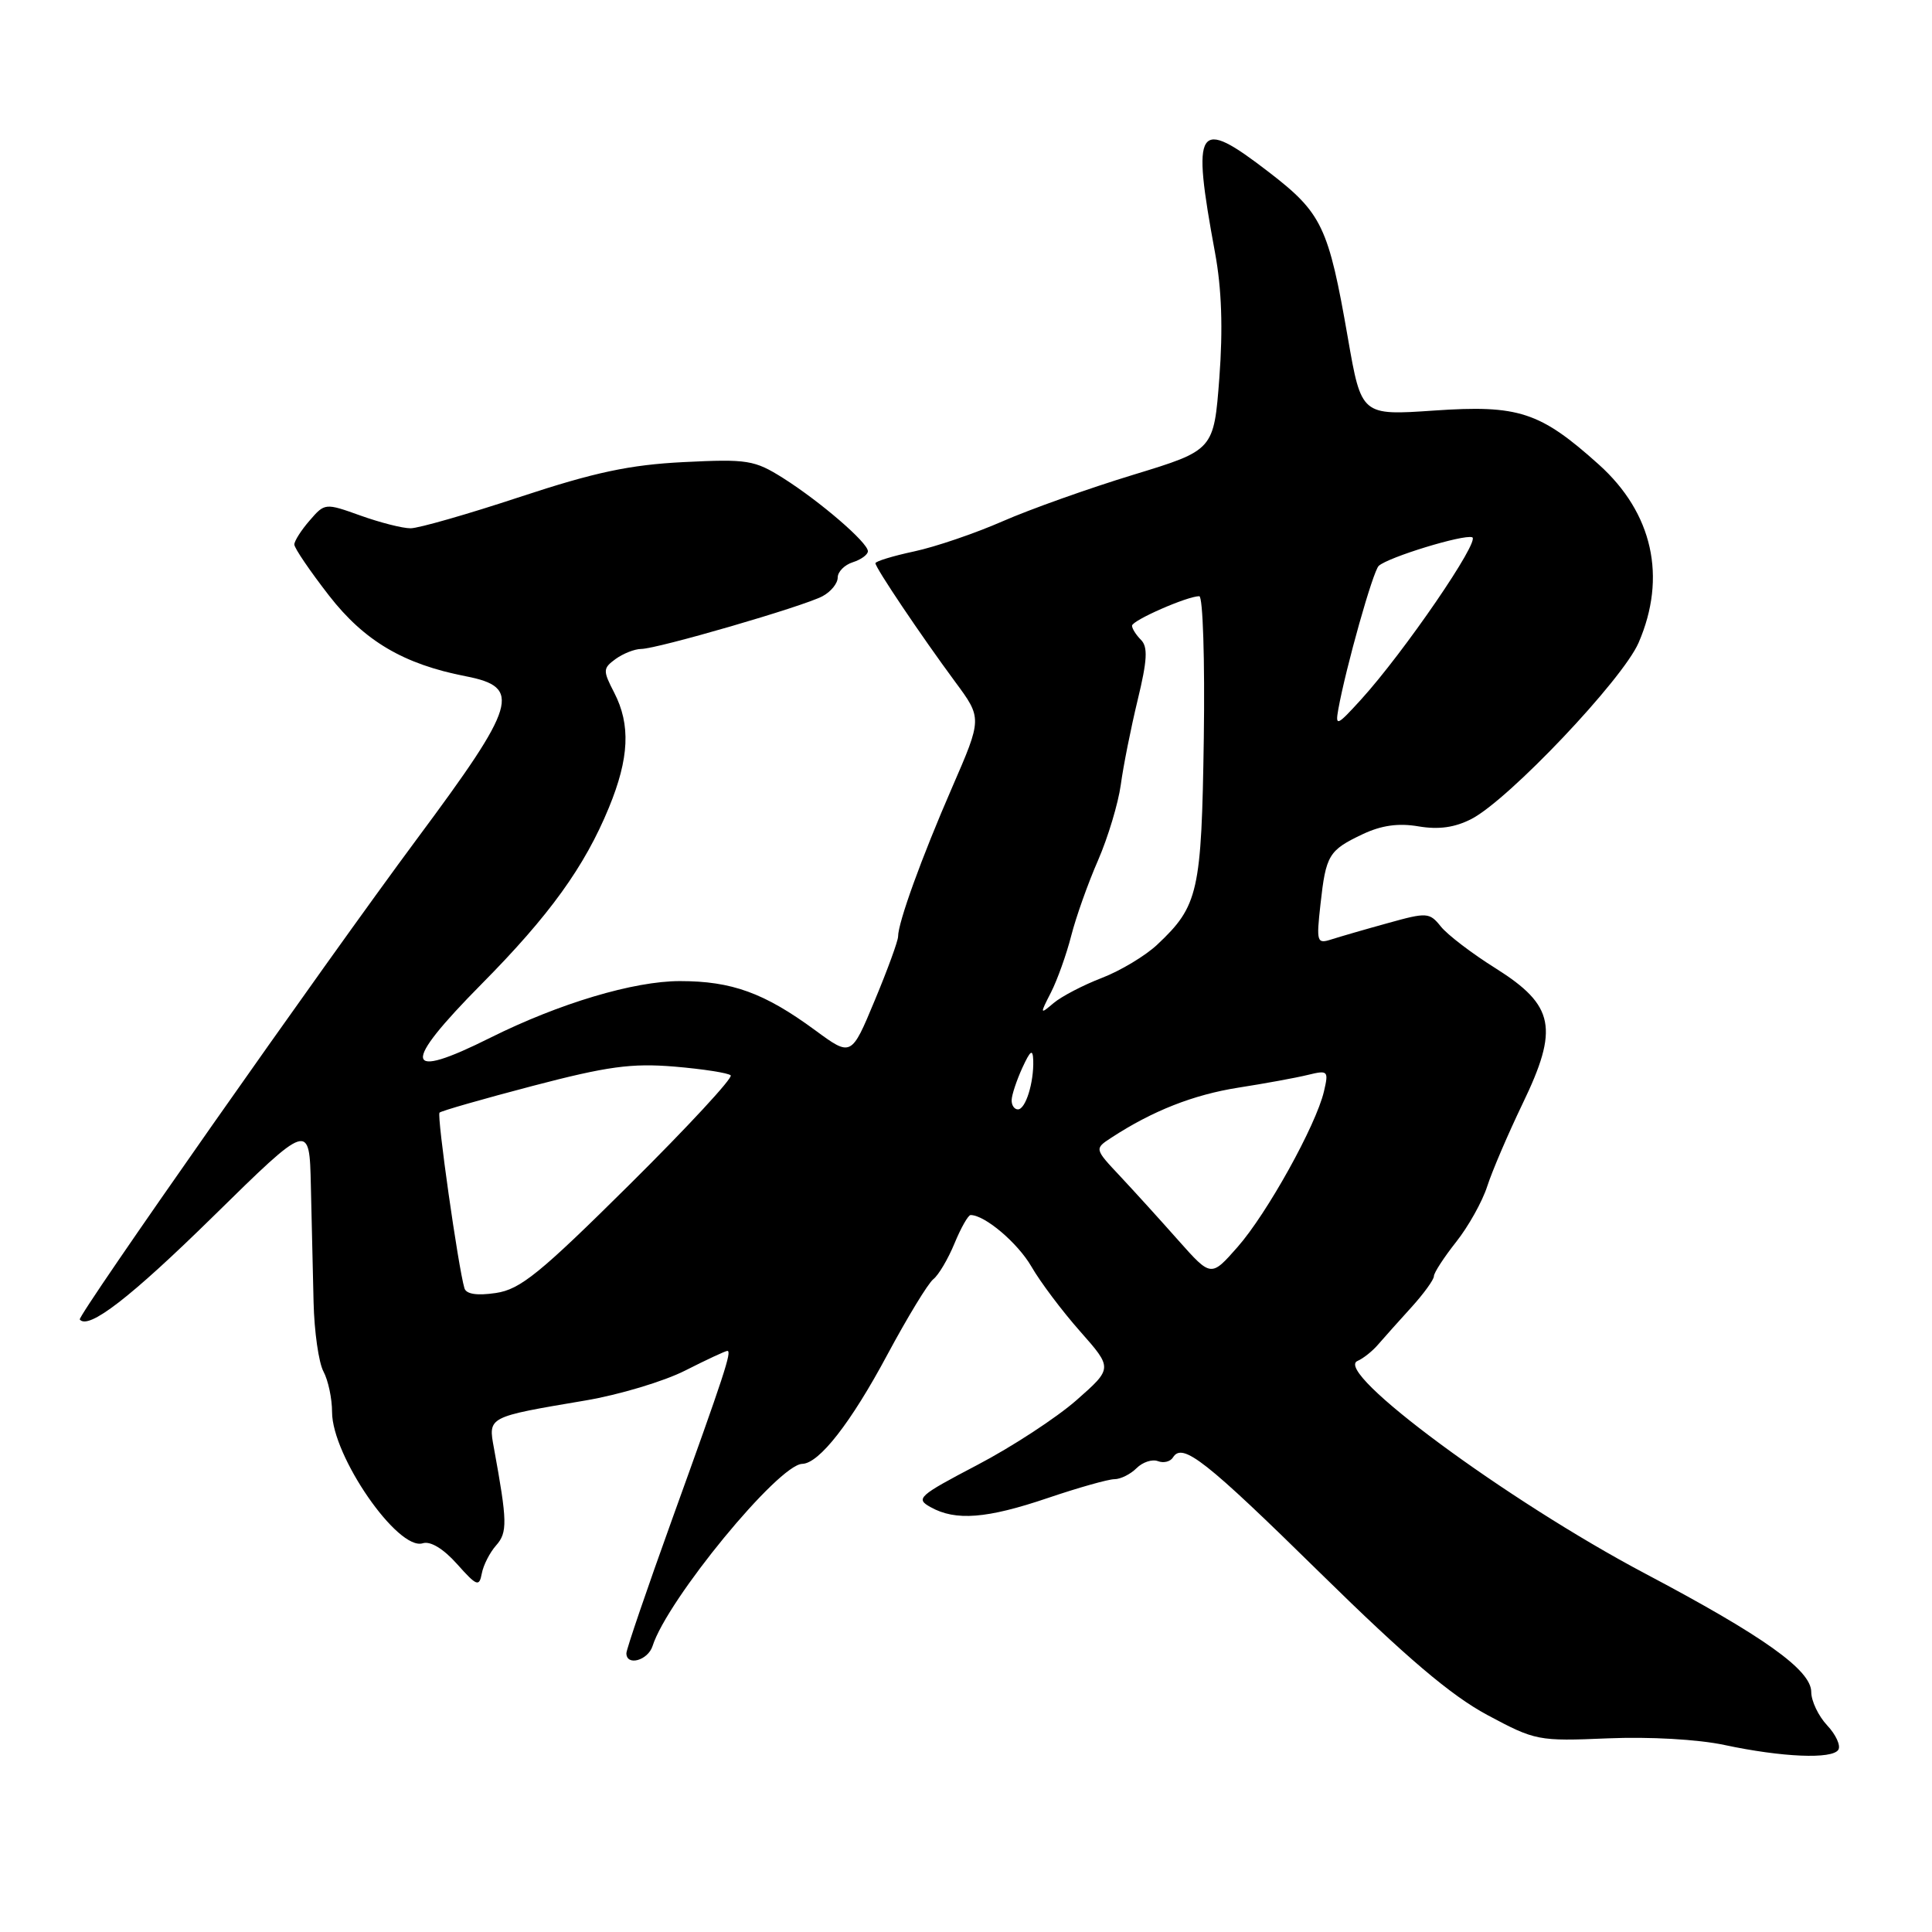 <?xml version="1.0" encoding="UTF-8" standalone="no"?>
<!DOCTYPE svg PUBLIC "-//W3C//DTD SVG 1.1//EN" "http://www.w3.org/Graphics/SVG/1.1/DTD/svg11.dtd" >
<svg xmlns="http://www.w3.org/2000/svg" xmlns:xlink="http://www.w3.org/1999/xlink" version="1.1" viewBox="0 0 256 256">
 <g >
 <path fill="currentColor"
d=" M 243.59 231.85 C 243.93 231.30 243.26 229.84 242.10 228.61 C 240.95 227.38 240.00 225.39 240.00 224.20 C 240.00 221.30 233.72 216.82 217.98 208.50 C 199.63 198.79 176.55 181.73 179.88 180.33 C 180.63 180.01 181.88 179.02 182.64 178.12 C 183.41 177.23 185.38 175.02 187.02 173.22 C 188.66 171.41 190.00 169.56 190.00 169.10 C 190.00 168.65 191.33 166.61 192.94 164.57 C 194.56 162.53 196.42 159.21 197.07 157.18 C 197.72 155.16 199.83 150.25 201.74 146.27 C 206.59 136.24 205.99 133.23 198.20 128.32 C 195.06 126.36 191.79 123.86 190.92 122.77 C 189.42 120.90 189.08 120.87 183.92 122.31 C 180.94 123.13 177.57 124.11 176.44 124.47 C 174.49 125.10 174.41 124.85 174.97 119.82 C 175.69 113.29 176.06 112.67 180.55 110.54 C 183.04 109.36 185.30 109.04 187.97 109.50 C 190.65 109.95 192.78 109.65 194.99 108.51 C 199.93 105.95 215.00 90.06 217.12 85.17 C 220.89 76.47 219.00 67.98 211.86 61.56 C 204.06 54.56 201.24 53.63 190.02 54.40 C 180.39 55.06 180.39 55.06 178.60 44.78 C 176.03 30.01 175.18 28.23 168.11 22.79 C 158.57 15.45 157.87 16.52 161.00 33.50 C 161.88 38.26 162.06 43.56 161.57 50.07 C 160.84 59.65 160.84 59.65 150.17 62.91 C 144.30 64.70 136.51 67.47 132.86 69.07 C 129.21 70.67 123.93 72.47 121.11 73.07 C 118.30 73.67 116.00 74.38 116.00 74.63 C 116.00 75.24 122.04 84.22 126.56 90.34 C 130.14 95.18 130.14 95.18 126.16 104.34 C 122.10 113.67 119.00 122.24 119.00 124.10 C 119.00 124.67 117.61 128.49 115.90 132.58 C 112.80 140.03 112.80 140.03 108.01 136.51 C 101.27 131.56 96.97 130.00 90.09 130.00 C 83.98 130.00 74.11 132.95 65.00 137.49 C 53.44 143.27 53.10 141.22 63.81 130.39 C 72.80 121.31 77.46 114.85 80.68 107.02 C 83.38 100.46 83.58 96.03 81.38 91.77 C 79.87 88.84 79.88 88.56 81.57 87.32 C 82.57 86.60 84.08 86.00 84.94 85.99 C 87.07 85.99 106.50 80.34 108.99 79.00 C 110.10 78.41 111.00 77.30 111.00 76.53 C 111.00 75.76 111.90 74.85 113.00 74.50 C 114.10 74.15 115.00 73.49 115.00 73.04 C 115.00 71.90 108.71 66.48 103.77 63.35 C 99.97 60.96 99.05 60.81 90.59 61.23 C 83.44 61.59 78.82 62.57 68.91 65.84 C 61.99 68.13 55.46 70.00 54.41 70.00 C 53.36 70.01 50.38 69.25 47.78 68.32 C 43.09 66.64 43.04 66.64 41.03 68.97 C 39.91 70.25 39.00 71.69 39.00 72.15 C 39.00 72.62 41.07 75.66 43.60 78.92 C 48.28 84.94 53.48 88.01 61.73 89.61 C 69.18 91.06 68.51 93.32 55.28 111.12 C 42.86 127.85 10.21 174.39 10.57 174.84 C 11.71 176.25 17.30 171.93 28.24 161.19 C 41.00 148.66 41.00 148.66 41.19 157.08 C 41.29 161.71 41.46 168.67 41.55 172.55 C 41.64 176.43 42.23 180.56 42.86 181.73 C 43.49 182.91 44.00 185.32 44.00 187.10 C 44.00 192.92 52.72 205.54 56.02 204.49 C 57.03 204.17 58.75 205.21 60.56 207.24 C 63.18 210.18 63.50 210.30 63.84 208.50 C 64.04 207.40 64.90 205.72 65.74 204.77 C 67.26 203.06 67.23 201.61 65.45 191.89 C 64.68 187.71 64.55 187.77 77.58 185.57 C 82.02 184.82 87.97 183.04 90.80 181.60 C 93.62 180.17 96.13 179.00 96.38 179.00 C 97.01 179.00 95.96 182.19 89.06 201.31 C 85.73 210.55 83.00 218.54 83.00 219.06 C 83.00 220.81 85.86 220.02 86.47 218.10 C 88.42 211.97 103.14 194.05 106.30 193.97 C 108.54 193.92 112.75 188.53 117.58 179.50 C 120.24 174.55 122.97 170.05 123.67 169.50 C 124.37 168.95 125.63 166.81 126.48 164.75 C 127.33 162.69 128.29 161.00 128.61 161.00 C 130.50 161.00 134.85 164.69 136.67 167.83 C 137.83 169.85 140.73 173.71 143.11 176.40 C 147.44 181.30 147.44 181.30 142.64 185.53 C 140.00 187.85 134.08 191.72 129.49 194.12 C 121.67 198.22 121.27 198.58 123.32 199.71 C 126.63 201.56 130.77 201.23 138.85 198.49 C 142.89 197.12 146.86 196.00 147.67 196.00 C 148.48 196.00 149.80 195.34 150.60 194.54 C 151.40 193.74 152.67 193.32 153.43 193.61 C 154.18 193.90 155.08 193.68 155.43 193.11 C 156.68 191.09 159.72 193.48 175.00 208.49 C 186.35 219.64 192.25 224.65 197.05 227.23 C 203.45 230.66 203.81 230.73 213.05 230.34 C 218.56 230.11 225.00 230.47 228.50 231.22 C 236.15 232.85 242.80 233.13 243.59 231.85 Z  M 61.54 170.70 C 60.71 167.89 57.86 147.81 58.24 147.43 C 58.47 147.20 64.02 145.61 70.58 143.89 C 80.47 141.30 83.67 140.86 89.37 141.33 C 93.15 141.65 96.50 142.17 96.82 142.49 C 97.15 142.81 91.13 149.31 83.46 156.92 C 71.52 168.76 68.95 170.85 65.70 171.33 C 63.19 171.70 61.78 171.48 61.54 170.70 Z  M 156.15 164.37 C 153.78 161.69 150.30 157.86 148.43 155.86 C 145.01 152.22 145.01 152.22 147.26 150.75 C 152.71 147.19 158.13 145.06 164.08 144.12 C 167.61 143.57 171.76 142.81 173.30 142.43 C 175.97 141.78 176.07 141.88 175.43 144.62 C 174.38 149.11 167.87 160.83 163.98 165.24 C 160.47 169.23 160.47 169.23 156.15 164.37 Z  M 134.05 145.75 C 134.07 145.06 134.71 143.15 135.46 141.50 C 136.54 139.16 136.85 138.94 136.91 140.50 C 137.00 143.44 135.90 147.00 134.88 147.00 C 134.40 147.00 134.02 146.44 134.05 145.75 Z  M 139.26 131.50 C 140.10 129.85 141.31 126.47 141.94 124.00 C 142.57 121.53 144.17 117.02 145.50 113.99 C 146.82 110.95 148.17 106.45 148.51 103.99 C 148.84 101.52 149.85 96.46 150.75 92.74 C 152.02 87.51 152.12 85.72 151.19 84.79 C 150.54 84.14 150.00 83.29 150.00 82.91 C 150.00 82.21 157.31 79.00 158.91 79.00 C 159.39 79.00 159.66 87.47 159.51 97.83 C 159.21 118.20 158.80 120.04 153.34 125.17 C 151.78 126.64 148.47 128.63 146.00 129.58 C 143.53 130.53 140.65 132.03 139.61 132.91 C 137.79 134.45 137.77 134.41 139.26 131.50 Z  M 177.33 94.00 C 178.33 88.45 181.93 75.67 182.69 74.98 C 183.95 73.83 193.88 70.79 195.07 71.19 C 196.22 71.57 186.02 86.46 180.33 92.71 C 177.16 96.19 176.92 96.30 177.33 94.00 Z "/>
</g>
</svg>